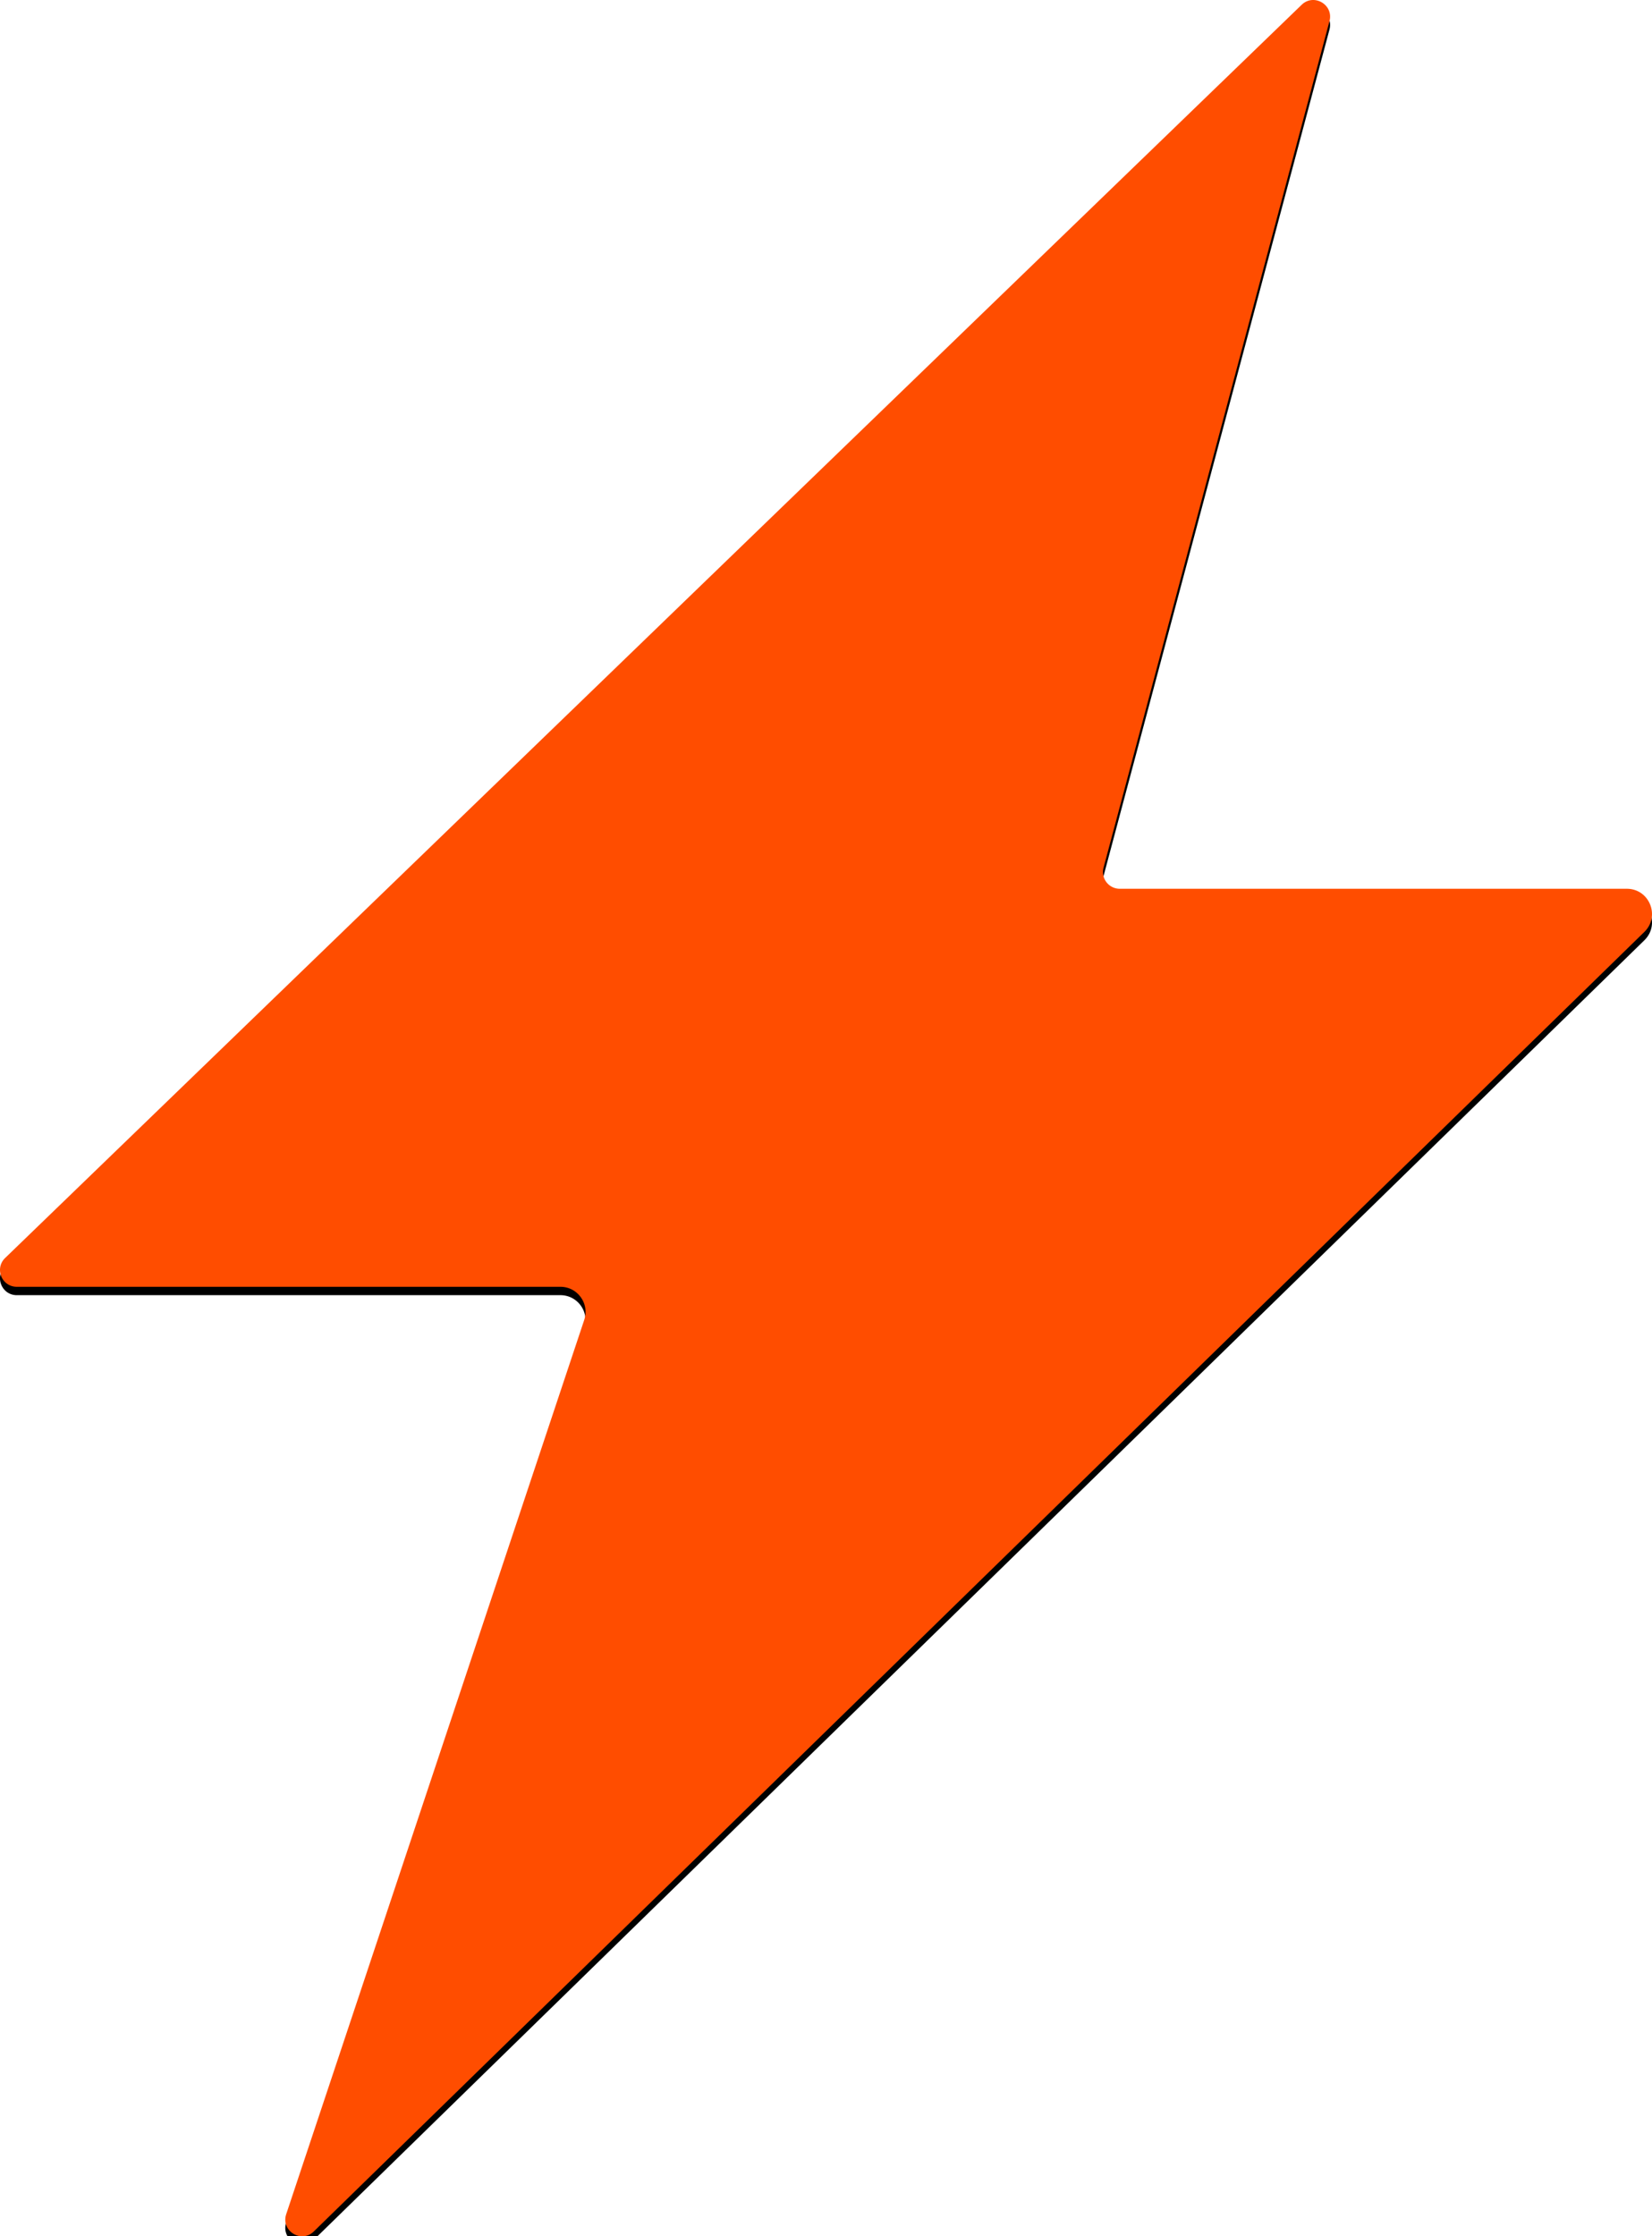 <svg xmlns="http://www.w3.org/2000/svg" viewBox="18.944 17.934 197.196 266.881"><defs><filter id="b" width="127.7%" height="121.2%" x="-13.8%" y="-10.6%" filterUnits="objectBoundingBox"><feOffset dy="1" in="SourceAlpha" result="a1009z"/><feGaussianBlur in="a1009z" result="a1010z" stdDeviation="6.5"/><feFlood flood-color="rgba(255, 72, 0, 0.72)" result="a1011z"/><feComposite in="a1011z" in2="a1010z" operator="in" result="a1007z"/></filter><path id="a" d="M177.642 20.46c.523-1.959-1.865-3.363-3.322-1.954L19.558 168.062c-1.293 1.249-.409 3.438 1.39 3.438h64.89c2.047 0 3.493 2.006 2.846 3.949L53.11 282.171c-.664 1.99 1.793 3.529 3.294 2.064L215.23 129.146c1.924-1.879.594-5.146-2.096-5.146h-60.53a2 2 0 0 1-1.932-2.516Z"/></defs><mask id="c" width="127.7%" height="121.2%" x="-13.8%" y="-10.6%"><rect width="127.7%" height="121.2%" x="-13.8%" y="-10.6%" fill="#fff"/><use href="#a"/></mask><g filter="url(#b)" mask="url(#c)"><use stroke="#000" stroke-opacity="0" stroke-width="0" clip-path="url(#a1005z)" href="#a"/></g><use fill="rgb(255, 77, 0)" clip-path="url(#a1005z)" href="#a"/></svg>